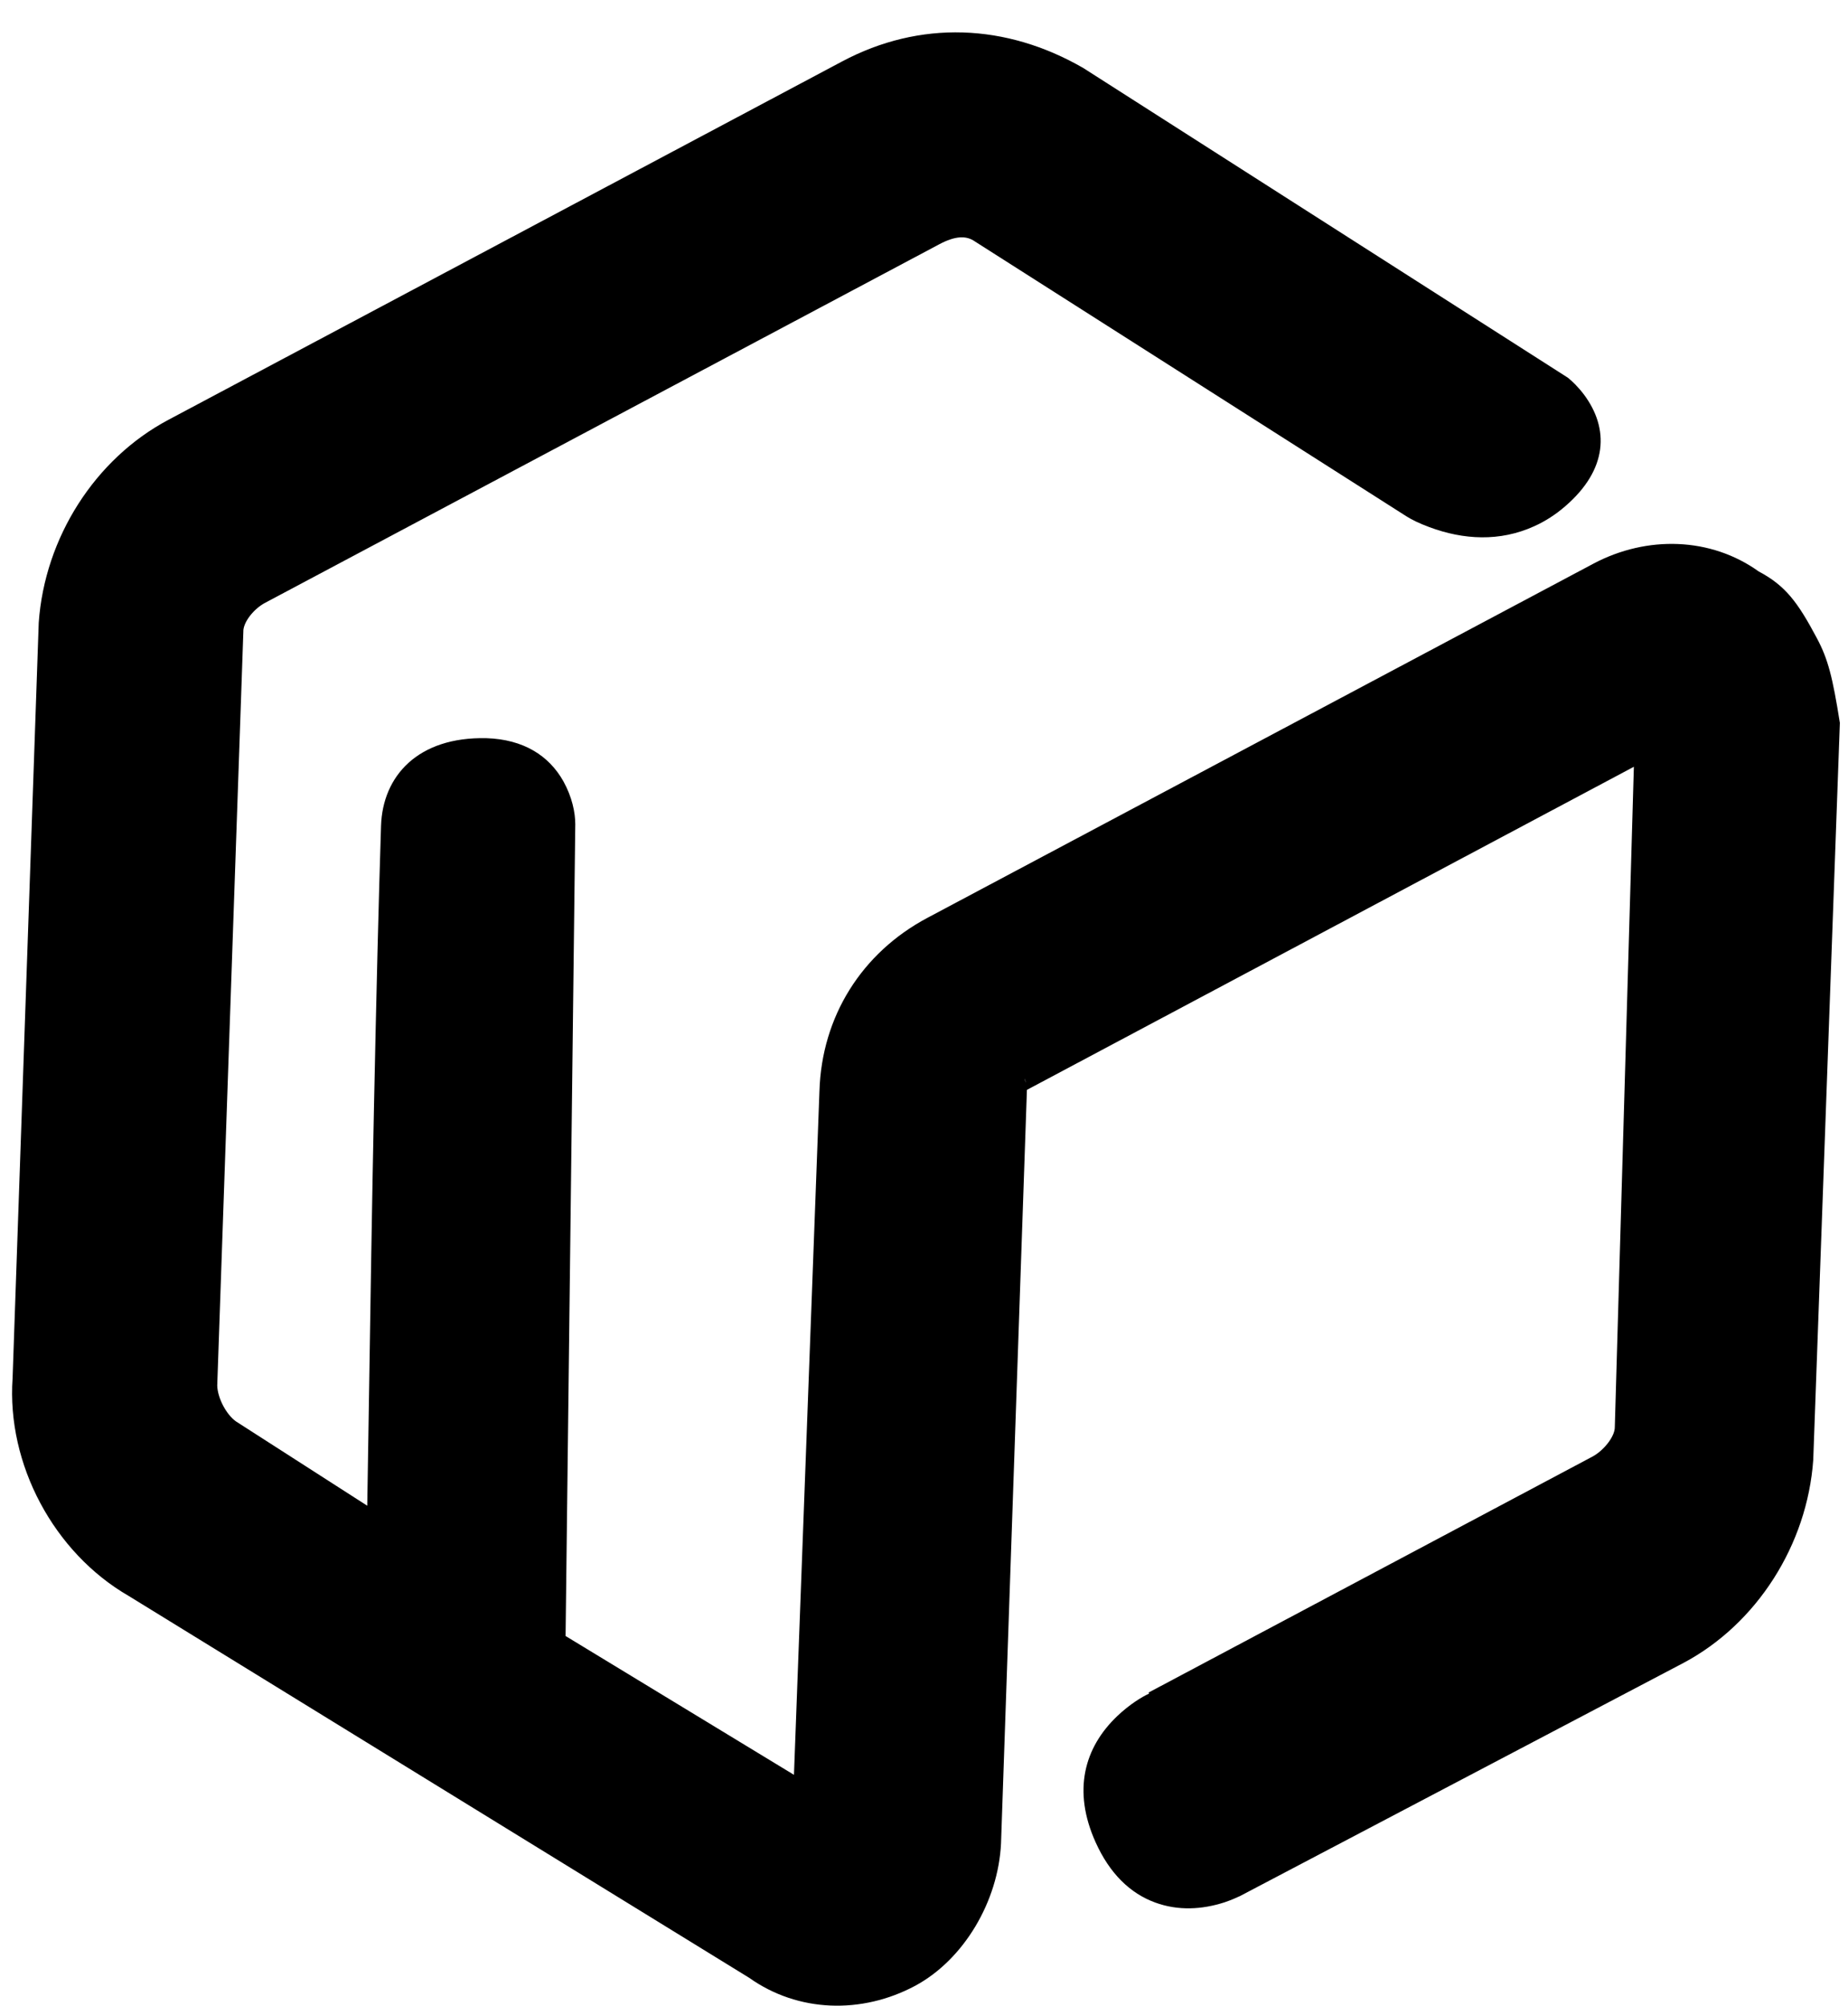 <svg viewBox="0 0 47 51" xmlns="http://www.w3.org/2000/svg">
    <path d="M41.02 37.418c.376-.2.84-.69.83-1.166l.51-17.663-16.194 8.61c-.188.1-.376.2-.276.38l-.664 19.19c-.064 1.24-.794 2.59-1.924 3.19-1.13.6-2.56.63-3.725-.2l-15.795-9.7c-1.742-1-2.844-3.07-2.702-5.08l.663-19.196c.14-2.01 1.334-3.85 3.03-4.75l17.135-9.12c1.883-1 3.89-.86 5.633.144l12.29 7.86s1.48 1.142-.09 2.493c-1.56 1.35-3.44.21-3.44.21L25.35 5.66c-.388-.276-.865-.264-1.43.036l-17.14 9.11c-.378.2-.843.69-.83 1.167L5.28 35.17c.013.477.313 1.042.702 1.32l4.074 2.663s.153-11.865.37-18.18c.022-.66.426-1.784 2.175-1.745 1.75.04 1.78 1.676 1.78 1.676l-.25 20.91 6.78 4.125.69-18.24c.06-1.72.97-3.18 2.48-3.98l16.95-9.01c1.13-.6 2.56-.64 3.73.19.68.37.98.93 1.28 1.5.3.56.42 1.23.53 1.89L45.89 37c-.14 2.007-1.334 3.85-3.03 4.75l-11.28 5.93s-2.01 1.05-2.99-1.13 1.142-3.13 1.142-3.13l11.3-6.007z">
</path>
    <path d="M29.228 43.06c-.192.087-.5.277-.81.57-.845.803-1.144 1.9-.554 3.21.357.794.877 1.3 1.514 1.533.586.215 1.192.18 1.764-.004.176-.06.31-.12.395-.16l11.283-5.93c1.86-.99 3.144-3 3.296-5.16l.677-18.74c-.184-1.16-.3-1.62-.583-2.15-.494-.93-.805-1.34-1.482-1.7-1.215-.87-2.836-.92-4.198-.2l-16.947 9.01c-1.67.89-2.684 2.51-2.742 4.4l-.68 18.24.76-.41-6.78-4.12.24.43.25-20.92c0-.3-.08-.69-.3-1.09-.37-.66-1.02-1.07-1.96-1.1-1.74-.04-2.64.96-2.68 2.23-.06 1.854-.12 4.29-.18 7.17-.05 2.41-.09 4.994-.13 7.575l-.04 2.495-.012.95.777-.413L6 36.14c-.244-.174-.467-.593-.475-.912l.664-19.164c-.01-.235.26-.584.56-.74L23.89 6.21c.41-.217.688-.224.906-.07l10.977 6.99c.126.08.32.177.58.273.865.322 1.788.376 2.667-.023.277-.125.54-.293.786-.506 1.092-.94 1.12-1.98.48-2.84-.15-.198-.3-.342-.41-.43L27.552 1.73c-1.97-1.137-4.157-1.22-6.138-.166L4.28 10.676c-1.86.988-3.143 2.99-3.295 5.157L.32 35.043c-.152 2.18 1.045 4.434 2.954 5.536l15.782 9.71c1.24.88 2.86.93 4.223.2 1.24-.67 2.11-2.15 2.18-3.62l.66-19.2-.06-.25c.05.11.03.27-.05.35l16.31-8.68-.74-.46-.51 17.662c0 .23-.27.58-.56.74l-11.3 6.005z">
</path>
</svg>
